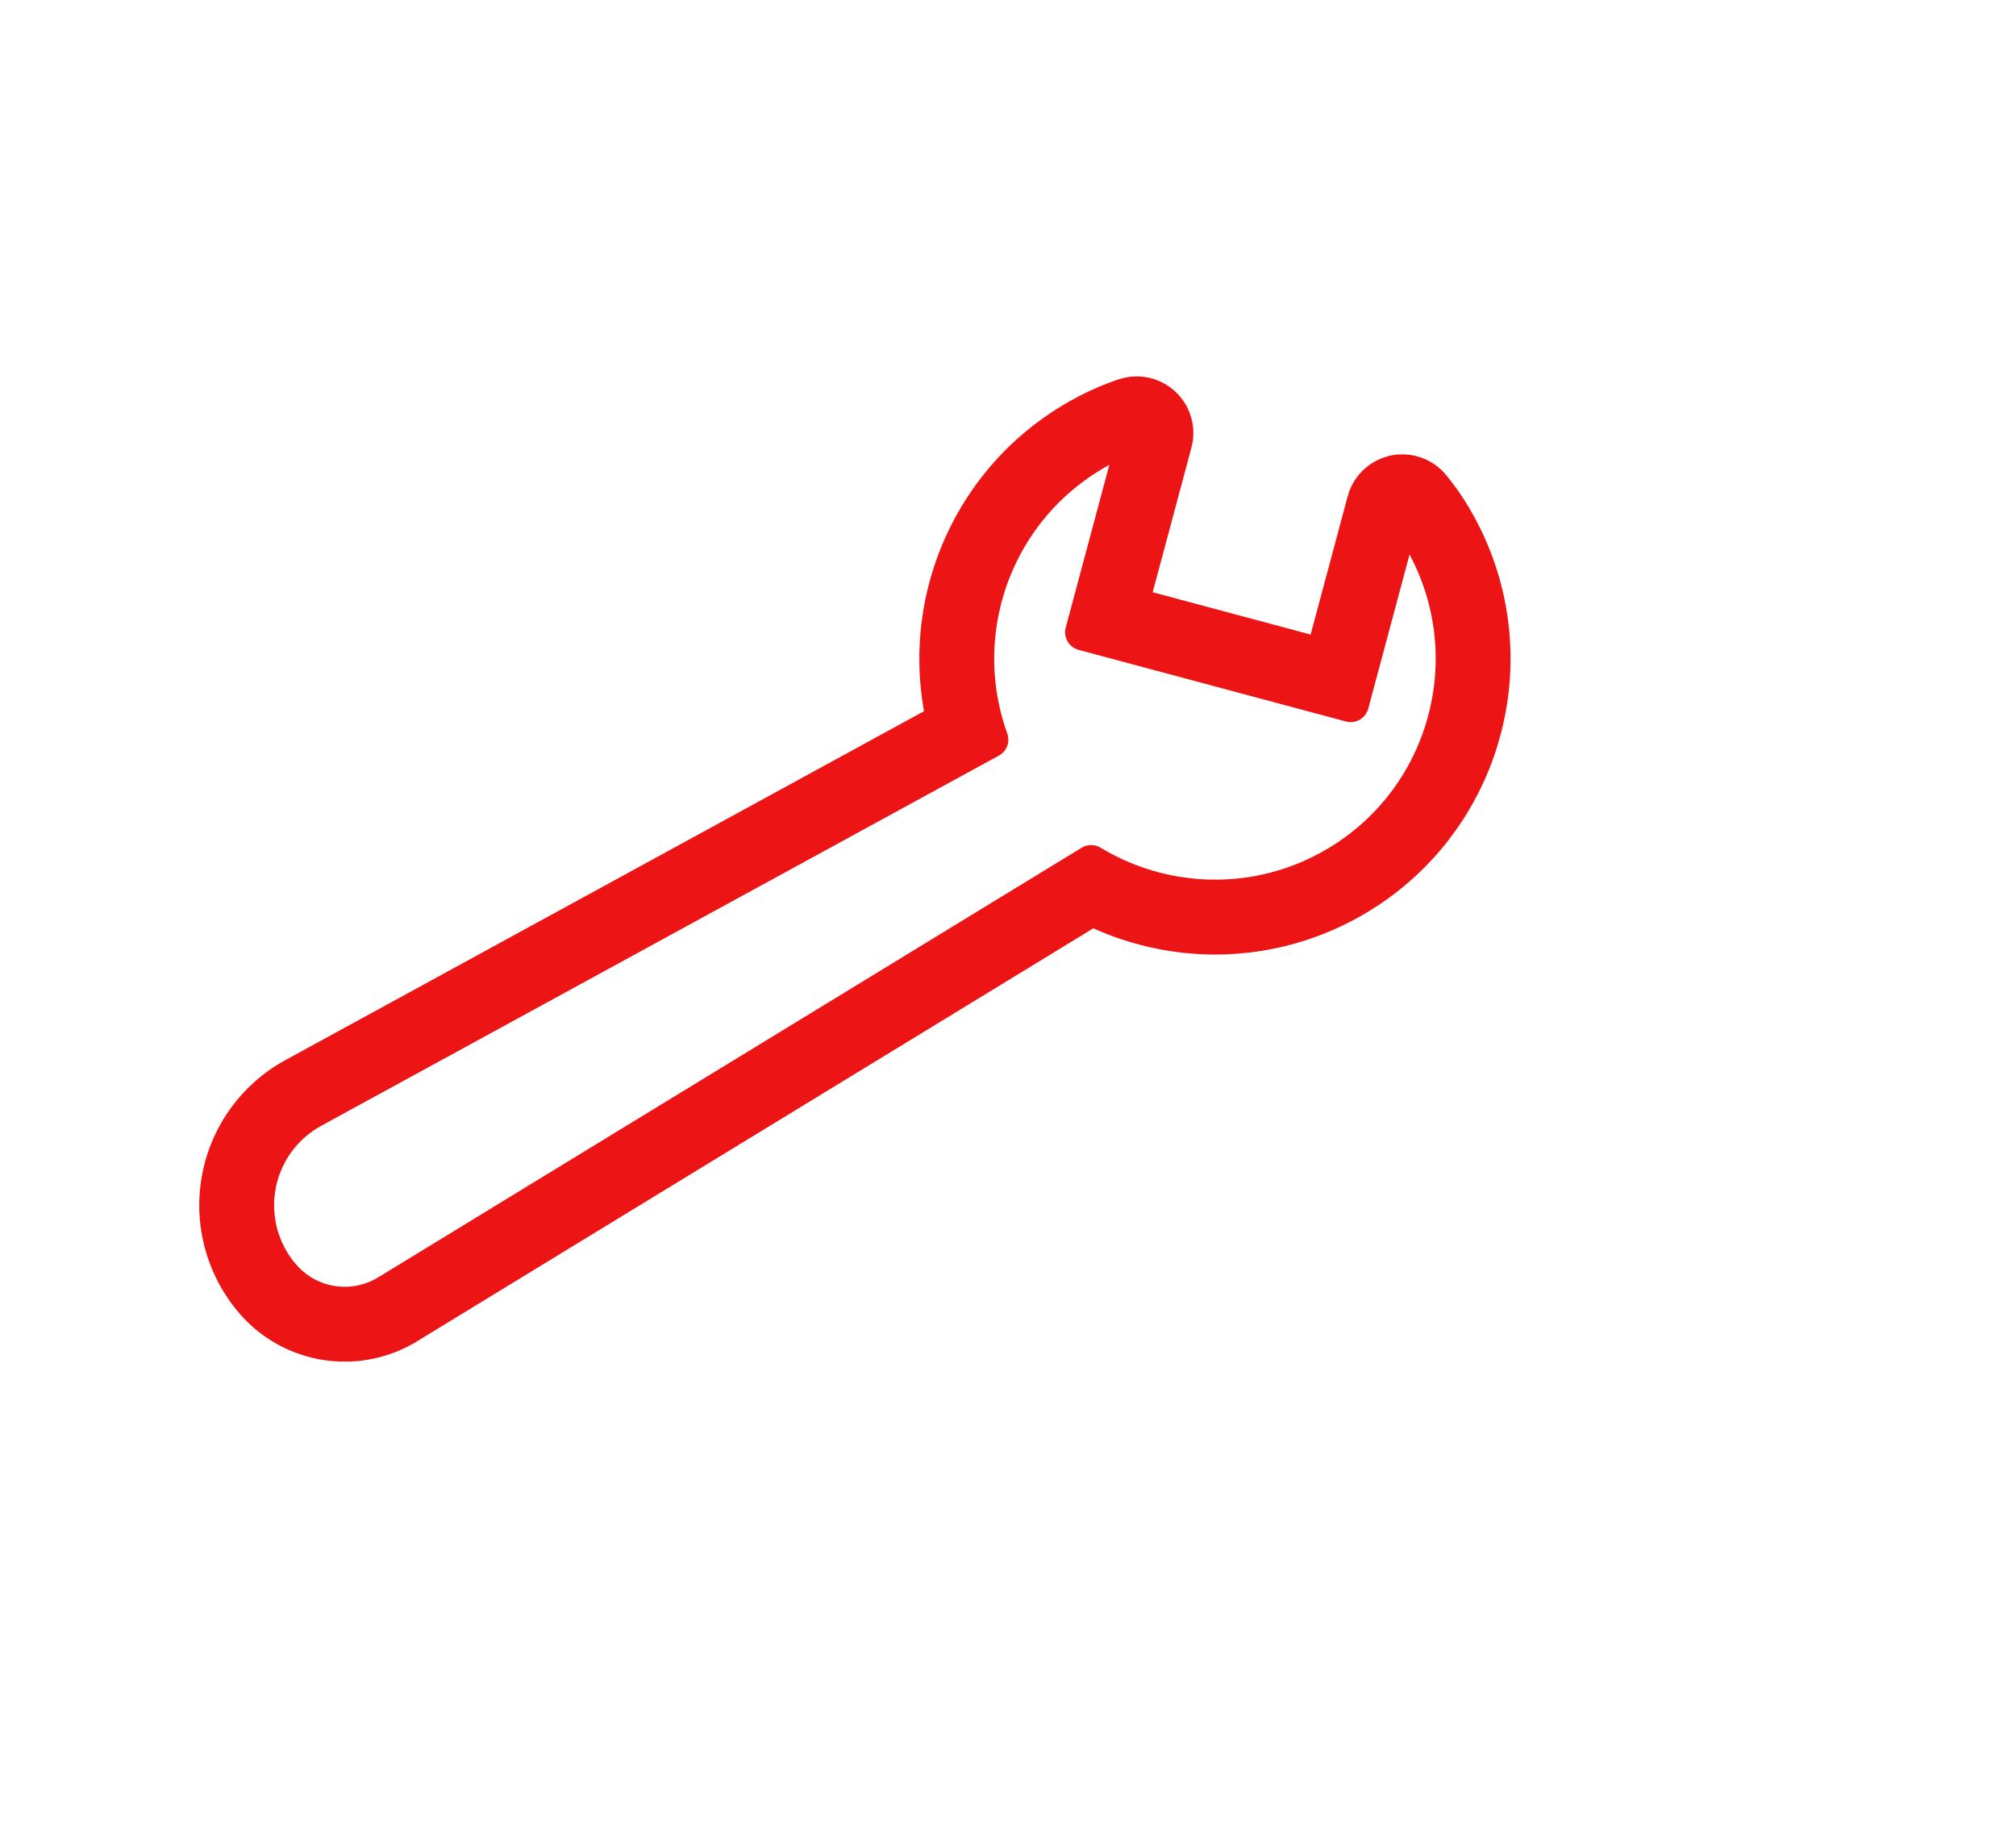 <svg width="83" height="75" viewBox="0 0 83 75" fill="none" xmlns="http://www.w3.org/2000/svg">
<g clip-path="url(#clip0_51_3409)">
<g clip-path="url(#clip1_51_3409)">
<g clip-path="url(#clip2_51_3409)">
<path fill-rule="evenodd" clip-rule="evenodd" d="M46.961 16.252L47.128 16.276L47.295 16.322L47.453 16.385L47.604 16.464L47.747 16.559L47.878 16.667L47.997 16.791L48.101 16.927L48.192 17.072L48.264 17.227L48.32 17.388L48.359 17.555L48.379 17.724V17.896L48.363 18.066L48.327 18.233L46.538 24.908L54.49 27.038L56.209 20.625L56.263 20.46L56.333 20.302L56.423 20.153L56.527 20.013L56.645 19.888L56.778 19.776L56.92 19.678L57.074 19.597L57.234 19.534L57.401 19.486L57.573 19.459L57.747 19.453L57.919 19.462L58.09 19.493L58.258 19.541L58.418 19.606L58.569 19.69L58.712 19.789L58.843 19.902L58.958 20.031L59.021 20.105L59.152 20.273L59.215 20.356L59.342 20.528L59.464 20.699L59.523 20.788L59.579 20.873L59.638 20.961L59.694 21.052L59.803 21.228L59.857 21.318L59.909 21.409L59.981 21.535L60.053 21.664L60.121 21.795L60.189 21.924L60.254 22.055L60.318 22.184L60.381 22.315L60.44 22.448L60.498 22.579L60.555 22.712L60.663 22.979L60.715 23.112L60.763 23.245L60.812 23.381L60.858 23.516L60.943 23.787L60.984 23.923L61.061 24.194L61.129 24.47L61.16 24.605L61.192 24.743L61.246 25.019L61.271 25.156L61.316 25.432L61.352 25.708L61.384 25.983L61.398 26.121L61.407 26.261L61.418 26.399L61.431 26.674L61.436 26.812L61.438 26.95V27.228L61.436 27.366L61.427 27.641L61.42 27.777L61.411 27.915L61.4 28.052L61.388 28.188L61.375 28.326L61.359 28.461L61.341 28.597L61.323 28.735L61.303 28.87L61.28 29.003L61.257 29.139L61.233 29.274L61.205 29.408L61.176 29.543L61.147 29.676L61.084 29.943L61.047 30.074L61.011 30.207L60.934 30.469L60.894 30.6L60.851 30.729L60.808 30.86L60.76 30.989L60.715 31.118L60.666 31.246L60.616 31.373L60.564 31.499L60.456 31.752L60.399 31.879L60.34 32.003L60.282 32.125L60.221 32.249L60.16 32.371L60.029 32.615L59.963 32.735L59.823 32.975L59.753 33.092L59.681 33.209L59.606 33.327L59.453 33.557L59.373 33.673L59.211 33.898L59.044 34.12L58.958 34.231L58.87 34.339L58.782 34.445L58.691 34.554L58.599 34.66L58.506 34.764L58.411 34.868L58.314 34.969L58.217 35.073L58.12 35.173L57.916 35.371L57.815 35.468L57.709 35.563L57.602 35.66L57.496 35.753L57.388 35.846L57.277 35.938L57.166 36.029L56.941 36.205L56.825 36.291L56.708 36.377L56.59 36.46L56.471 36.544L56.351 36.625L56.229 36.704L56.105 36.783L55.856 36.937L55.73 37.009L55.642 37.061L55.554 37.108L55.466 37.158L55.377 37.206L55.289 37.251L55.199 37.298L55.111 37.341L55.023 37.386L54.842 37.472L54.752 37.513L54.664 37.553L54.573 37.594L54.481 37.632L54.39 37.671L54.3 37.707L54.21 37.745L54.117 37.779L54.027 37.815L53.934 37.849L53.844 37.883L53.658 37.946L53.566 37.976L53.473 38.007L53.381 38.035L53.288 38.064L53.103 38.118L53.008 38.143L52.823 38.193L52.73 38.215L52.635 38.238L52.542 38.26L52.353 38.301L52.167 38.337L51.978 38.373L51.885 38.389L51.79 38.403L51.695 38.419L51.6 38.432L51.506 38.443L51.413 38.457L51.318 38.468L50.939 38.504L50.846 38.511L50.751 38.518L50.372 38.536L50.279 38.538H50.184L50.089 38.541H49.902L49.619 38.534L49.432 38.525L49.337 38.52L49.242 38.513L49.15 38.507L49.057 38.498L48.962 38.491L48.869 38.482L48.777 38.471L48.682 38.462L48.589 38.448L48.497 38.437L48.219 38.396L47.941 38.349L47.851 38.331L47.758 38.312L47.665 38.292L47.575 38.274L47.482 38.254L47.392 38.231L47.302 38.211L47.209 38.186L47.121 38.163L47.028 38.139L46.94 38.114L46.85 38.089L46.669 38.035L46.581 38.007L46.491 37.978L46.403 37.951L46.312 37.919L46.224 37.89L46.136 37.858L46.05 37.825L45.962 37.793L45.874 37.759L45.788 37.725L45.612 37.653L45.44 37.581L45.269 37.504L45.183 37.463L45.099 37.425L45.016 37.384L44.968 37.361L16.779 54.572L16.734 54.599L16.686 54.629L16.537 54.71L16.49 54.737L16.438 54.762L16.338 54.812L16.286 54.837L16.187 54.882L16.135 54.904L16.085 54.925L15.929 54.986L15.722 55.058L15.667 55.074L15.512 55.121L15.46 55.135L15.405 55.148L15.353 55.162L15.299 55.173L15.243 55.187L15.141 55.207L15.033 55.227L14.82 55.259L14.712 55.273L14.603 55.282L14.497 55.288L14.389 55.295L14.283 55.297H14.068L13.96 55.293L13.747 55.279L13.641 55.268L13.535 55.255L13.323 55.223L13.219 55.203L13.113 55.18L13.009 55.155L12.905 55.128L12.803 55.101L12.699 55.069L12.598 55.035L12.496 54.999L12.396 54.963L12.295 54.922L12.198 54.882L12.098 54.837L11.904 54.742L11.809 54.69L11.717 54.64L11.667 54.608L11.619 54.581L11.572 54.552L11.527 54.525L11.482 54.493L11.434 54.464L11.389 54.435L11.346 54.403L11.256 54.34L11.165 54.272L11.125 54.238L11.08 54.204L11.037 54.168L10.994 54.134L10.953 54.098L10.91 54.062L10.869 54.026L10.827 53.987L10.745 53.91L10.666 53.831L10.628 53.791L10.589 53.752L10.551 53.709L10.51 53.669L10.474 53.626L10.447 53.594L10.438 53.585L10.379 53.517L10.325 53.452L10.271 53.384L10.219 53.319L10.167 53.251L10.115 53.181L10.065 53.111L10.018 53.043L9.97 52.971L9.923 52.901L9.878 52.828L9.833 52.758L9.79 52.686L9.747 52.612L9.706 52.537L9.665 52.465L9.627 52.39L9.589 52.313L9.552 52.239L9.48 52.085L9.449 52.008L9.415 51.932L9.383 51.855L9.295 51.618L9.241 51.46L9.216 51.378L9.193 51.299L9.148 51.136L9.128 51.055L9.074 50.811L9.042 50.644L9.028 50.563L8.994 50.312L8.976 50.145L8.97 50.061L8.965 49.978L8.961 49.892L8.956 49.808V49.725L8.954 49.641V49.555L8.958 49.386L8.963 49.302L8.967 49.216L8.974 49.131L8.981 49.047L8.99 48.961L8.999 48.878L9.01 48.792L9.022 48.708L9.035 48.622L9.083 48.372L9.101 48.286L9.121 48.202L9.141 48.121L9.162 48.037L9.184 47.956L9.259 47.712L9.286 47.633L9.315 47.552L9.374 47.393L9.406 47.314L9.507 47.084L9.58 46.93L9.656 46.781L9.697 46.707L9.778 46.562L9.864 46.418L9.955 46.277L10.049 46.137L10.099 46.07L10.147 46.002L10.199 45.934L10.354 45.738L10.463 45.611L10.519 45.548L10.576 45.487L10.752 45.304L10.813 45.247L10.874 45.189L10.935 45.132L11.061 45.019L11.127 44.965L11.19 44.911L11.258 44.859L11.323 44.807L11.391 44.755L11.459 44.705L11.529 44.656L11.669 44.561L11.741 44.513L11.886 44.423L12.035 44.337L12.103 44.299L38.889 29.667L38.887 29.654L38.833 29.41L38.808 29.288L38.785 29.164L38.763 29.042L38.743 28.92L38.724 28.796L38.706 28.674L38.691 28.552L38.675 28.427L38.661 28.305L38.65 28.181L38.639 28.059L38.63 27.935L38.621 27.813L38.614 27.689L38.609 27.567L38.605 27.442L38.6 27.196V26.952L38.605 26.828L38.607 26.706L38.614 26.584L38.618 26.462L38.645 26.096L38.657 25.974L38.67 25.852L38.684 25.732L38.7 25.61L38.718 25.488L38.754 25.249L38.774 25.127L38.819 24.888L38.844 24.768L38.871 24.65L38.896 24.531L38.926 24.413L38.955 24.293L39.05 23.941L39.086 23.824L39.122 23.708L39.158 23.591L39.235 23.36L39.276 23.245L39.319 23.13L39.361 23.017L39.407 22.902L39.452 22.789L39.497 22.678L39.547 22.565L39.594 22.452L39.75 22.12L39.804 22.01L39.858 21.901L39.915 21.793L40.032 21.576L40.091 21.47L40.152 21.364L40.279 21.151L40.41 20.943L40.477 20.84L40.613 20.636L40.685 20.535L40.755 20.433L40.979 20.135L41.133 19.94L41.212 19.843L41.291 19.748L41.453 19.559L41.62 19.373L41.792 19.193L41.968 19.012L42.059 18.924L42.149 18.838L42.334 18.666L42.429 18.581L42.524 18.497L42.621 18.416L42.718 18.332L42.818 18.253L42.917 18.172L43.016 18.093L43.118 18.016L43.326 17.862L43.432 17.788L43.536 17.715L43.644 17.641L43.751 17.571L43.861 17.499L43.972 17.428L44.083 17.361L44.193 17.295L44.306 17.227L44.426 17.16L44.548 17.094L44.668 17.029L44.912 16.902L45.036 16.841L45.158 16.782L45.406 16.669L45.531 16.615L45.657 16.563L45.91 16.464L46.039 16.416L46.165 16.369L46.285 16.328L46.45 16.283L46.617 16.254L46.789 16.243L46.961 16.252ZM46.692 17.862L46.581 17.901L46.473 17.941L46.364 17.984L46.258 18.027L46.15 18.072L46.043 18.117L45.937 18.165L45.725 18.264L45.619 18.316L45.515 18.37L45.409 18.425L45.201 18.538L45.097 18.596L45 18.655L44.903 18.712L44.808 18.773L44.713 18.831L44.618 18.892L44.525 18.953L44.433 19.017L44.342 19.08L44.162 19.211L44.074 19.276L43.986 19.344L43.814 19.48L43.728 19.55L43.644 19.62L43.561 19.692L43.398 19.837L43.317 19.911L43.238 19.983L43.161 20.06L43.082 20.135L43.007 20.212L42.931 20.288L42.856 20.367L42.712 20.526L42.639 20.607L42.569 20.686L42.499 20.769L42.431 20.851L42.296 21.018L42.165 21.185L42.038 21.357L41.977 21.445L41.916 21.531L41.799 21.707L41.74 21.797L41.684 21.885L41.627 21.976L41.573 22.068L41.519 22.159L41.467 22.249L41.415 22.342L41.365 22.434L41.315 22.529L41.266 22.622L41.218 22.717L41.083 23.001L41.04 23.098L40.997 23.193L40.875 23.485L40.837 23.584L40.8 23.681L40.728 23.88L40.694 23.979L40.631 24.178L40.599 24.28L40.57 24.379L40.541 24.481L40.486 24.684L40.462 24.786L40.437 24.89L40.392 25.093L40.351 25.301L40.333 25.403L40.297 25.61L40.283 25.714L40.267 25.818L40.254 25.924L40.231 26.132L40.222 26.238L40.213 26.342L40.204 26.448L40.197 26.552L40.188 26.765L40.184 26.869L40.181 26.975V27.187L40.188 27.503L40.193 27.61L40.206 27.822L40.224 28.034L40.247 28.247L40.258 28.35L40.274 28.457L40.288 28.563L40.306 28.669L40.322 28.775L40.342 28.879L40.36 28.985L40.383 29.091L40.405 29.195L40.428 29.302L40.477 29.509L40.505 29.616L40.563 29.823L40.658 30.135L40.692 30.239L40.728 30.343L40.764 30.445L12.866 45.683L12.812 45.713L12.756 45.744L12.701 45.778L12.647 45.81L12.595 45.844L12.541 45.878L12.437 45.95L12.387 45.986L12.335 46.022L12.286 46.061L12.238 46.099L12.189 46.137L11.999 46.3L11.863 46.429L11.82 46.474L11.778 46.517L11.735 46.562L11.692 46.61L11.651 46.655L11.57 46.75L11.531 46.797L11.493 46.847L11.454 46.894L11.418 46.944L11.38 46.994L11.344 47.046L11.31 47.095L11.208 47.251L11.177 47.305L11.145 47.357L11.113 47.411L11.055 47.52L11.025 47.576L10.998 47.631L10.944 47.744L10.919 47.8L10.894 47.859L10.869 47.915L10.847 47.974L10.824 48.03L10.802 48.089L10.781 48.148L10.761 48.209L10.743 48.268L10.723 48.329L10.707 48.387L10.689 48.448L10.657 48.57L10.644 48.634L10.63 48.695L10.619 48.756L10.596 48.882L10.585 48.943L10.576 49.006L10.562 49.133L10.555 49.194L10.549 49.257L10.544 49.32L10.542 49.384L10.537 49.445V49.508L10.535 49.571V49.695L10.54 49.82L10.544 49.883L10.553 50.007L10.558 50.068L10.564 50.129L10.574 50.192L10.58 50.253L10.592 50.314L10.601 50.375L10.623 50.497L10.65 50.619L10.664 50.678L10.695 50.8L10.711 50.859L10.747 50.976L10.768 51.037L10.788 51.094L10.808 51.152L10.854 51.27L10.876 51.326L10.901 51.383L10.926 51.441L10.951 51.498L10.978 51.552L11.032 51.665L11.061 51.719L11.091 51.776L11.154 51.884L11.186 51.936L11.217 51.99L11.285 52.094L11.393 52.25L11.432 52.3L11.47 52.352L11.509 52.401L11.549 52.449L11.588 52.499L11.631 52.546V52.548L11.658 52.578L11.683 52.607L11.71 52.634L11.735 52.664L11.843 52.772L11.927 52.849L11.956 52.874L11.983 52.898L12.042 52.948L12.071 52.971L12.101 52.996L12.189 53.063L12.22 53.086L12.25 53.106L12.281 53.127L12.313 53.149L12.342 53.17L12.374 53.19L12.406 53.208L12.437 53.228L12.469 53.246L12.503 53.267L12.566 53.303L12.697 53.371L12.765 53.402L12.83 53.432L12.898 53.461L12.966 53.488L13.036 53.513L13.104 53.538L13.244 53.583L13.314 53.601L13.386 53.619L13.456 53.637L13.673 53.678L13.817 53.696L13.962 53.709L14.034 53.714L14.109 53.716H14.253L14.4 53.712L14.475 53.705L14.619 53.691L14.694 53.68L14.766 53.669L14.838 53.655L14.911 53.639L14.947 53.633L15.091 53.596L15.128 53.585L15.164 53.576L15.2 53.565L15.234 53.554L15.27 53.542L15.306 53.529L15.34 53.517L15.412 53.49L15.446 53.477L15.482 53.463L15.516 53.447L15.55 53.434L15.586 53.418L15.654 53.386L15.69 53.368L15.724 53.352L15.859 53.28L15.891 53.26L15.925 53.24L15.959 53.221L44.923 35.536L45.133 35.658L45.205 35.699L45.275 35.737L45.348 35.778L45.418 35.814L45.49 35.852L45.562 35.889L45.635 35.927L45.707 35.961L45.779 35.997L45.854 36.031L45.926 36.065L46.001 36.099L46.075 36.13L46.15 36.164L46.222 36.196L46.299 36.225L46.373 36.257L46.448 36.286L46.522 36.313L46.599 36.343L46.674 36.37L46.904 36.451L47.058 36.501L47.135 36.523L47.211 36.548L47.288 36.571L47.365 36.591L47.444 36.614L47.521 36.634L47.679 36.675L47.756 36.693L47.914 36.729L47.993 36.745L48.072 36.763L48.151 36.779L48.23 36.792L48.309 36.808L48.388 36.822L48.47 36.835L48.628 36.858L48.709 36.869L48.788 36.88L48.869 36.889L48.948 36.898L49.111 36.916L49.19 36.923L49.271 36.93L49.353 36.934L49.432 36.941L49.595 36.95L49.92 36.959H50.082L50.164 36.957H50.245L50.408 36.953L50.733 36.934L50.977 36.914L51.221 36.887L51.465 36.853L51.544 36.842L51.788 36.801L52.032 36.754L52.111 36.736L52.274 36.7L52.353 36.679L52.515 36.639L52.594 36.618L52.676 36.596L52.755 36.573L52.834 36.548L52.915 36.526L52.994 36.501L53.152 36.447L53.234 36.419L53.313 36.392L53.392 36.363L53.471 36.336L53.55 36.304L53.627 36.275L53.785 36.212L53.862 36.178L53.941 36.144L54.018 36.11L54.097 36.074L54.173 36.04L54.25 36.002L54.327 35.965L54.481 35.889L54.557 35.848L54.634 35.81L54.711 35.769L54.786 35.726L54.862 35.683L54.937 35.64L55.048 35.577L55.156 35.511L55.475 35.308L55.578 35.238L55.682 35.166L55.784 35.093L55.883 35.021L55.983 34.947L56.274 34.716L56.369 34.637L56.462 34.558L56.554 34.477L56.645 34.395L56.735 34.312L56.823 34.228L56.911 34.142L57.083 33.971L57.25 33.795L57.331 33.706L57.41 33.616L57.49 33.523L57.569 33.433L57.643 33.341L57.72 33.246L57.794 33.151L57.939 32.961L58.009 32.864L58.077 32.767L58.212 32.568L58.278 32.469L58.341 32.369L58.404 32.268L58.465 32.166L58.526 32.062L58.585 31.96L58.698 31.752L58.755 31.646L58.806 31.54L58.861 31.434L58.91 31.328L58.96 31.219L59.01 31.113L59.057 31.005L59.102 30.894L59.148 30.786L59.233 30.564L59.274 30.454L59.312 30.343L59.351 30.23L59.387 30.119L59.423 30.006L59.457 29.893L59.489 29.778L59.52 29.665L59.55 29.55L59.579 29.437L59.606 29.322L59.656 29.091L59.678 28.974L59.701 28.859L59.721 28.741L59.739 28.626L59.758 28.509L59.789 28.274L59.803 28.156L59.814 28.039L59.832 27.804L59.841 27.684L59.848 27.567L59.852 27.447L59.857 27.21V26.973L59.855 26.853L59.85 26.735L59.846 26.616L59.839 26.496L59.83 26.378L59.821 26.259L59.809 26.139L59.798 26.022L59.782 25.902L59.769 25.782L59.751 25.665L59.733 25.545L59.712 25.427L59.692 25.308L59.669 25.19L59.645 25.071L59.59 24.836L59.532 24.601L59.5 24.483L59.432 24.248L59.396 24.133L59.358 24.016L59.317 23.9L59.276 23.783L59.191 23.552L59.145 23.437L59.098 23.324L59.048 23.209L58.999 23.096L58.947 22.981L58.838 22.755L58.782 22.644L58.723 22.531L58.664 22.421L58.603 22.31L58.54 22.199L58.495 22.123L58.447 22.044L58.402 21.969L58.355 21.892L58.307 21.818L58.258 21.743L58.21 21.669L58.16 21.596L58.108 21.522L58.059 21.449L58.007 21.379L57.953 21.309L57.901 21.239L57.846 21.169L57.792 21.102L57.736 21.034L55.608 28.974L44.602 26.026L46.8 17.824L46.692 17.862Z" fill="#EC1414" stroke="#EC1414" stroke-width="1.5" stroke-miterlimit="2" stroke-linejoin="round"/>
</g>
</g>
</g>
<defs>
<clipPath id="clip0_51_3409">
<rect width="70" height="70" fill="white" transform="translate(0.196 0.77)"/>
</clipPath>
<clipPath id="clip1_51_3409">
<rect width="70" height="70" fill="white" transform="translate(0.196 0.77)"/>
</clipPath>
<clipPath id="clip2_51_3409">
<rect width="70" height="70" fill="white" transform="translate(0.196 0.77)"/>
</clipPath>
</defs>
</svg>
